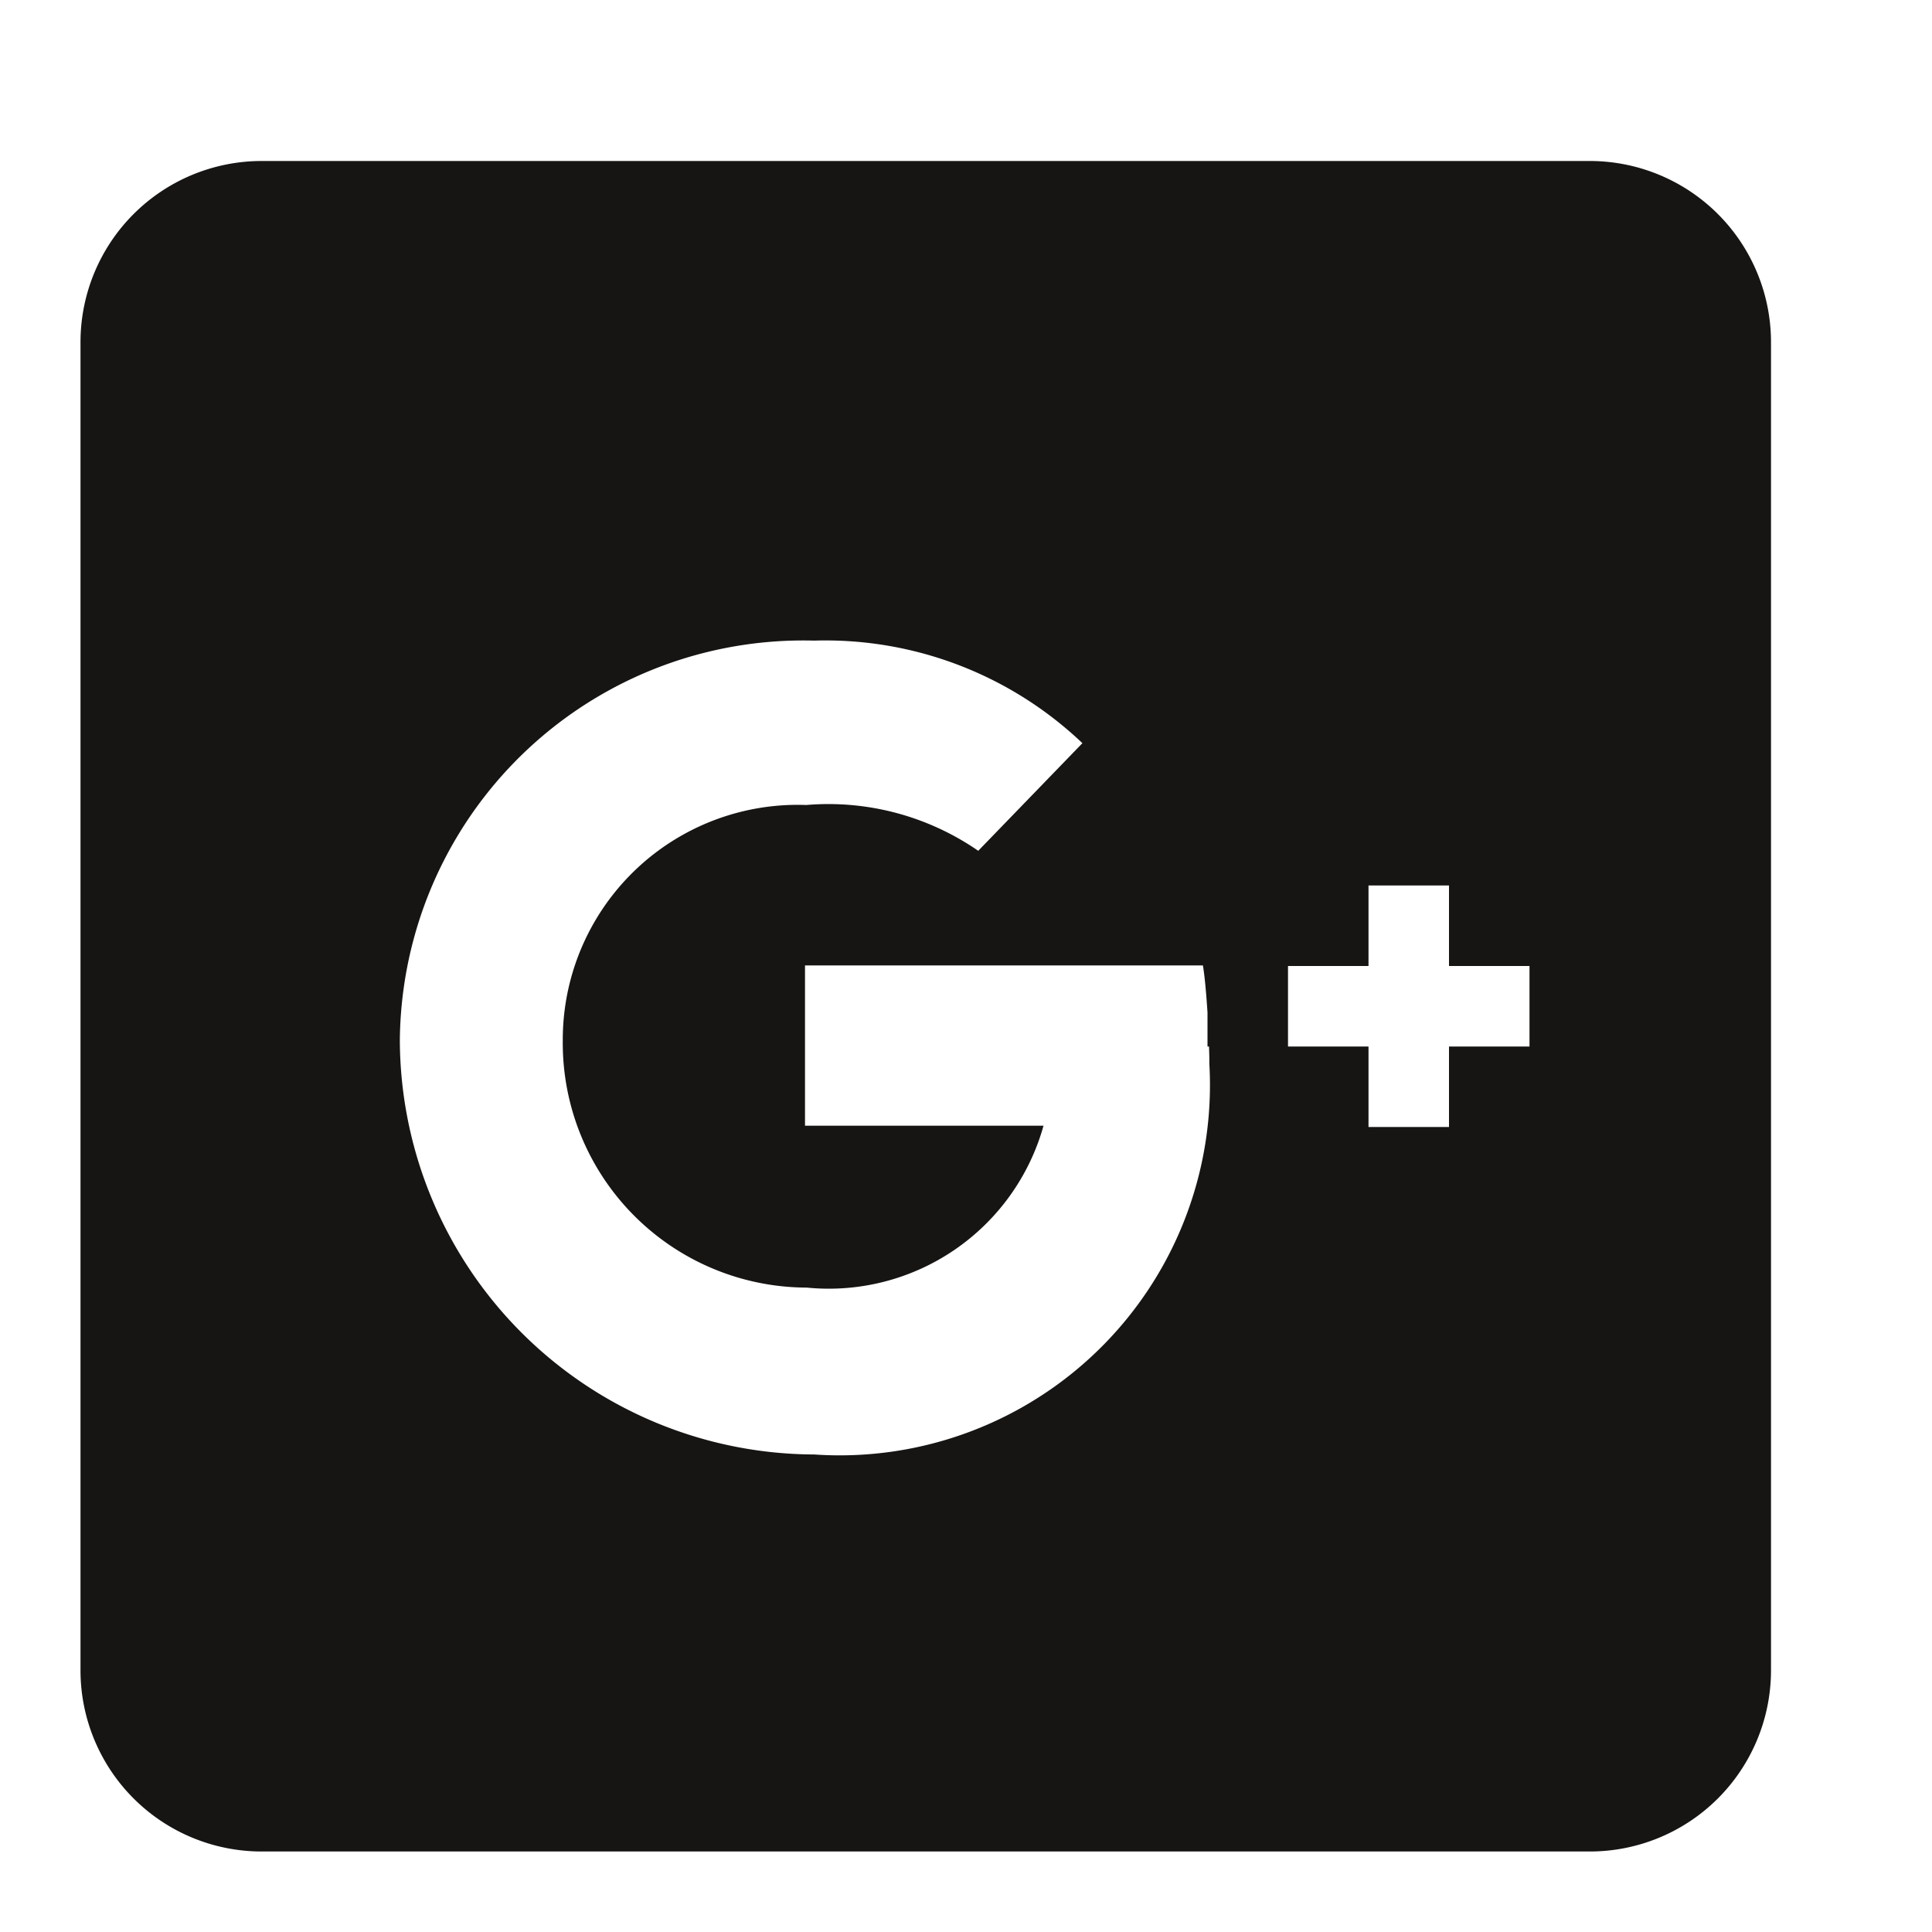 <svg xmlns="http://www.w3.org/2000/svg" width="24" height="24" viewBox="0 0 24 24">
  <defs>
    <style>
      .cls-1 {
        fill: #161514;
        fill-rule: evenodd;
      }
    </style>
  </defs>
  <path id="Google_" data-name="Google+" class="cls-1" d="M19.75,23H3.25A2.251,2.251,0,0,1,1,20.75V4.251A2.251,2.251,0,0,1,3.25,2h16.5A2.251,2.251,0,0,1,22,4.251v16.5A2.251,2.251,0,0,1,19.75,23ZM15.019,13H15V12.578c-0.015-.233-0.035-0.457-0.057-0.585H10v1.991h2.963a2.77,2.77,0,0,1-2.942,2.011,3.039,3.039,0,0,1-3.03-3.069A2.918,2.918,0,0,1,10.016,10a3.274,3.274,0,0,1,2.136.569l1.294-1.337a4.629,4.629,0,0,0-3.333-1.274,5.011,5.011,0,0,0-5.146,4.964,5.164,5.164,0,0,0,5.146,5.146,4.6,4.6,0,0,0,4.91-4.853C15.024,13.155,15.021,13.077,15.019,13ZM19,12H18V11H17v1H16v1h1v1h1V13h1V12Z"/>
</svg>
